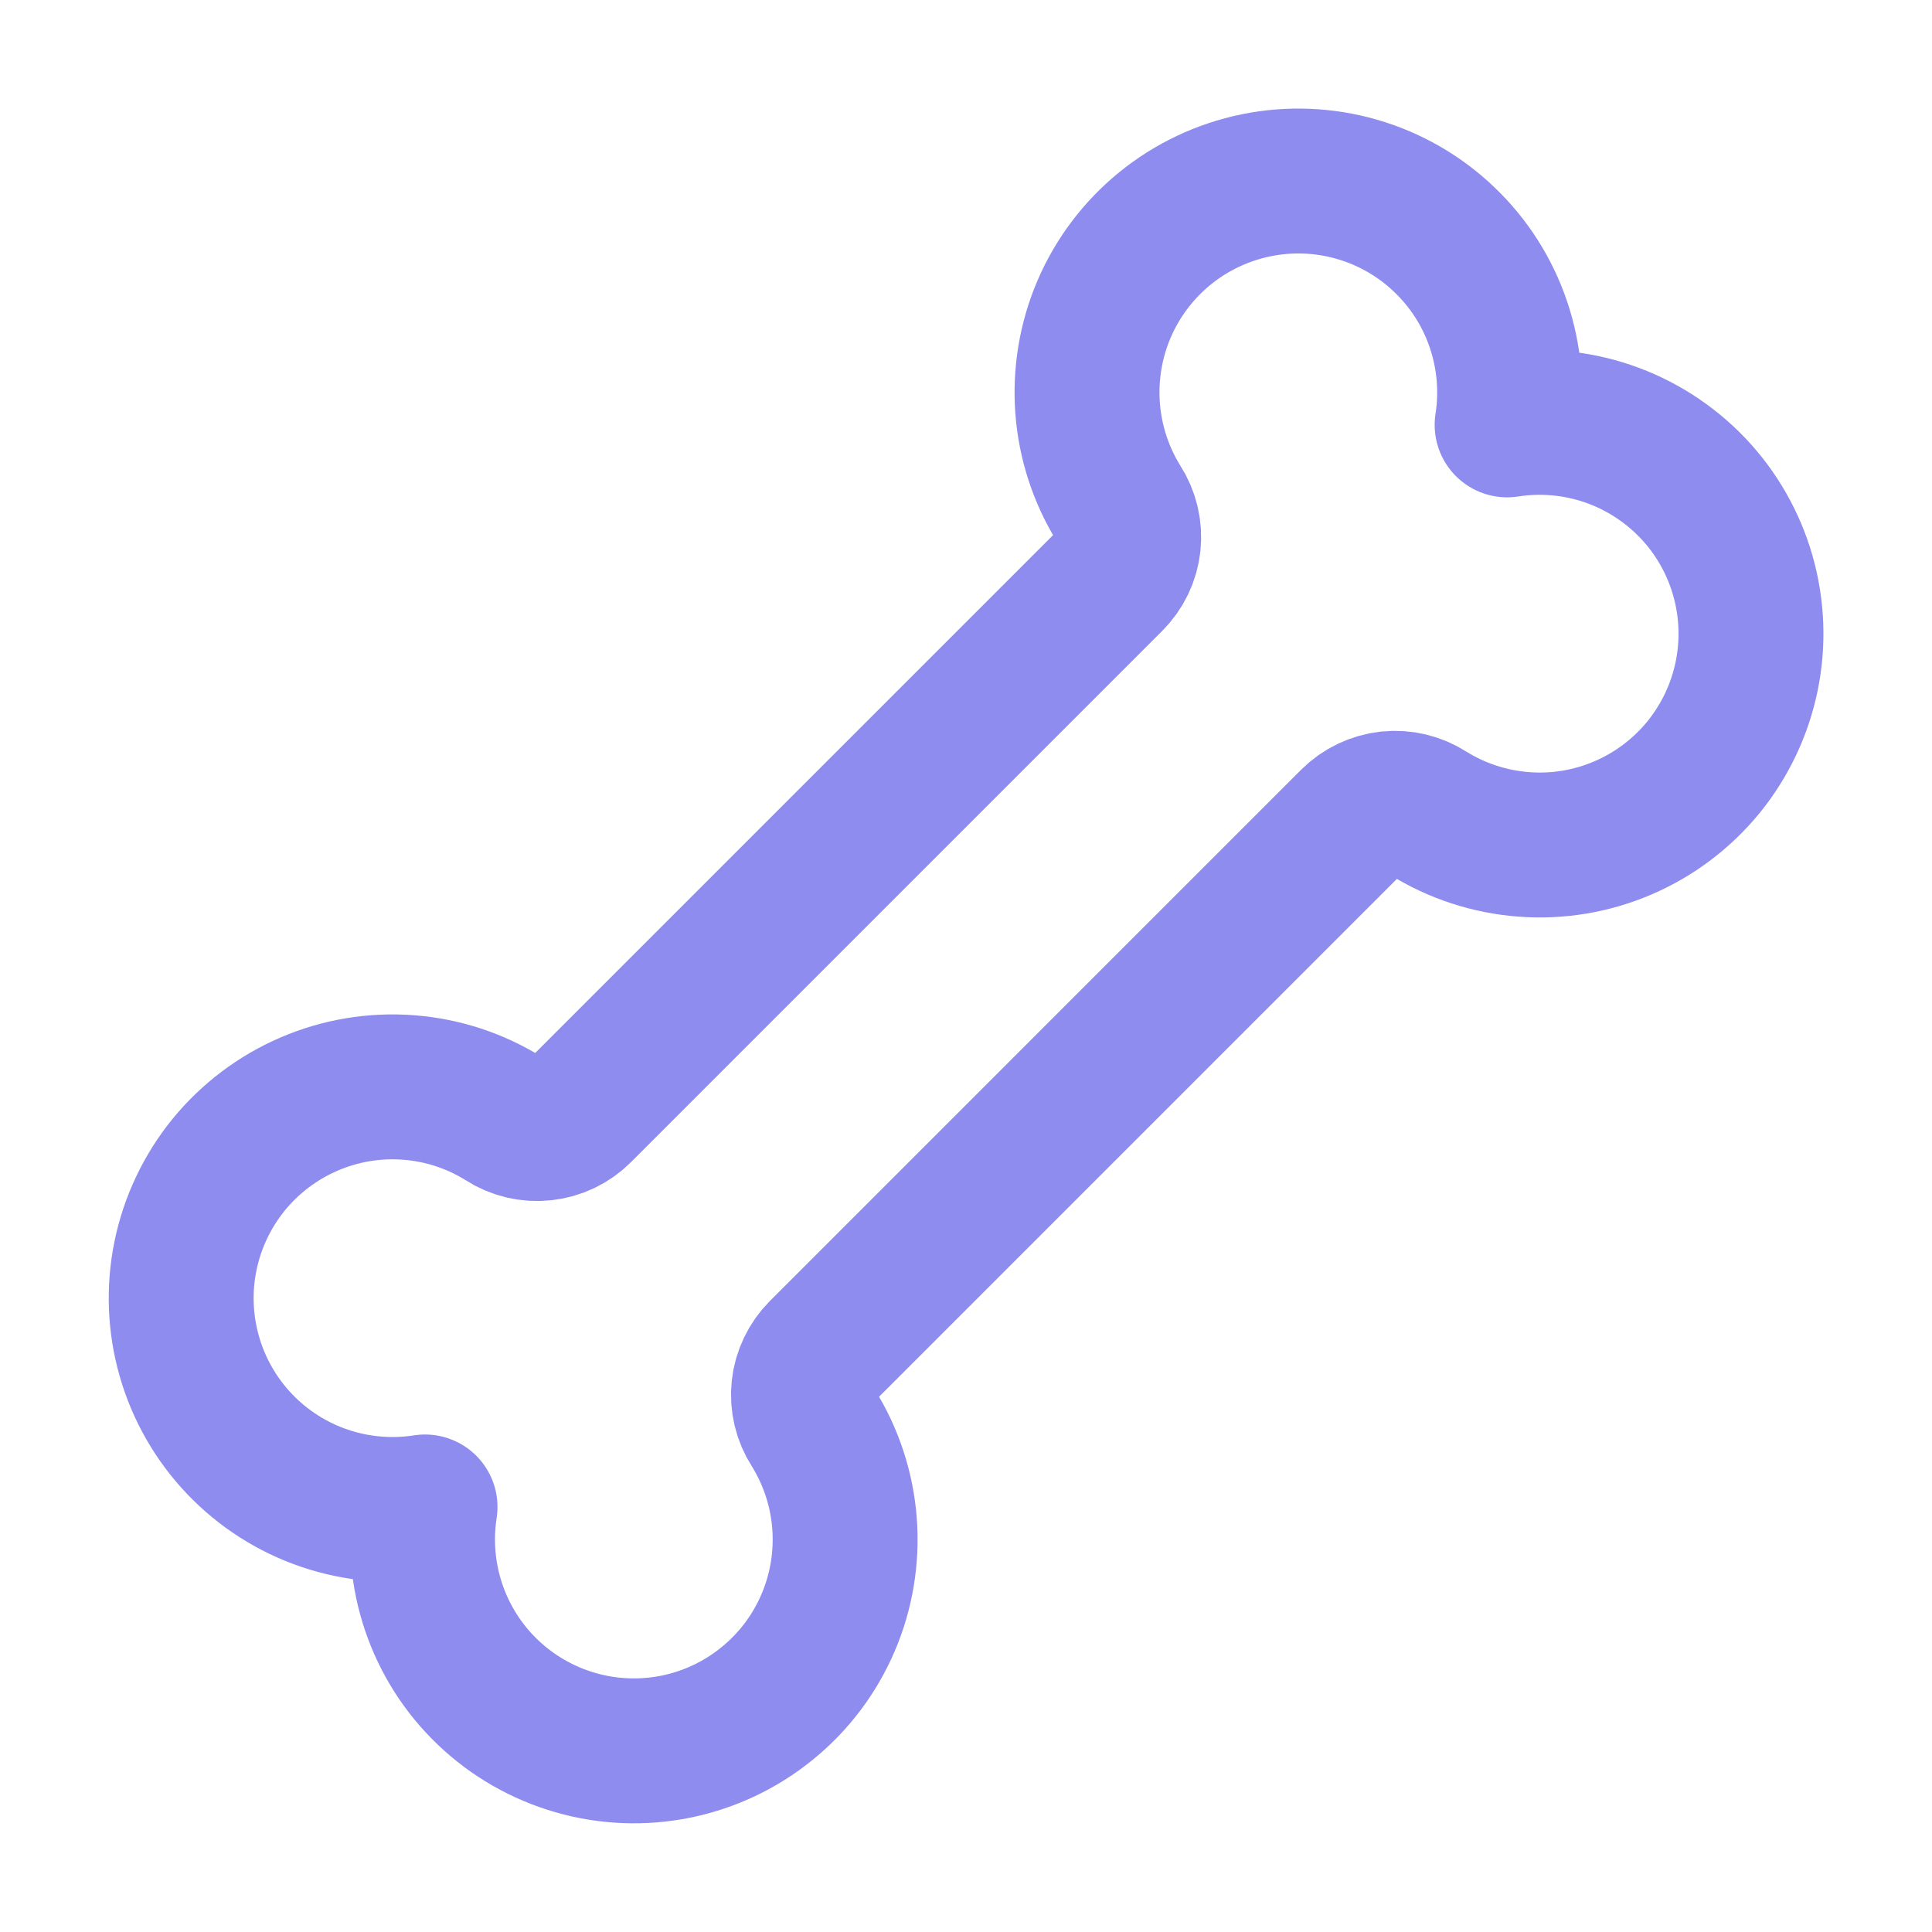 <svg width="24" height="24" viewBox="0 0 24 24" fill="none" xmlns="http://www.w3.org/2000/svg">
<g clip-path="url(#clip0_1257_33)">
<path d="M5.28 18.72C4.862 18.785 4.433 18.748 4.032 18.612C3.631 18.476 3.269 18.245 2.977 17.939C2.684 17.632 2.47 17.259 2.353 16.852C2.236 16.445 2.219 16.016 2.304 15.601C2.389 15.186 2.573 14.798 2.84 14.469C3.108 14.141 3.451 13.882 3.84 13.715C4.229 13.547 4.653 13.477 5.075 13.509C5.498 13.541 5.906 13.675 6.265 13.9C6.41 13.993 6.581 14.034 6.752 14.015C6.923 13.997 7.082 13.921 7.203 13.799L13.801 7.201C13.922 7.08 13.999 6.921 14.017 6.75C14.035 6.58 13.994 6.408 13.901 6.264C13.677 5.904 13.543 5.496 13.511 5.074C13.479 4.651 13.549 4.227 13.716 3.838C13.883 3.449 14.142 3.106 14.471 2.838C14.799 2.571 15.188 2.387 15.603 2.302C16.018 2.217 16.447 2.234 16.854 2.351C17.261 2.468 17.634 2.682 17.94 2.975C18.247 3.267 18.478 3.629 18.614 4.031C18.75 4.432 18.787 4.86 18.722 5.278C19.14 5.213 19.569 5.25 19.97 5.386C20.371 5.522 20.733 5.754 21.026 6.06C21.318 6.366 21.532 6.739 21.649 7.146C21.766 7.553 21.783 7.983 21.698 8.398C21.613 8.813 21.429 9.201 21.162 9.53C20.894 9.858 20.551 10.117 20.162 10.284C19.773 10.451 19.349 10.522 18.927 10.489C18.504 10.457 18.096 10.323 17.737 10.099C17.593 10.006 17.421 9.965 17.25 9.983C17.08 10.002 16.92 10.078 16.799 10.199L10.201 16.797C10.08 16.919 10.003 17.078 9.985 17.248C9.967 17.419 10.008 17.591 10.101 17.735C10.325 18.094 10.459 18.503 10.491 18.925C10.523 19.347 10.453 19.771 10.286 20.16C10.119 20.55 9.86 20.893 9.531 21.16C9.203 21.428 8.814 21.612 8.399 21.697C7.984 21.781 7.555 21.765 7.148 21.647C6.741 21.53 6.368 21.316 6.062 21.024C5.755 20.732 5.524 20.369 5.388 19.968C5.252 19.567 5.215 19.139 5.28 18.72Z" stroke="#8E8CEE" stroke-width="1.8" stroke-linecap="round" stroke-linejoin="round"/>
</g>
<defs>
<clipPath id="clip0_1257_33">
<rect width="24" height="24" fill="white"/>
</clipPath>
</defs>
</svg>
